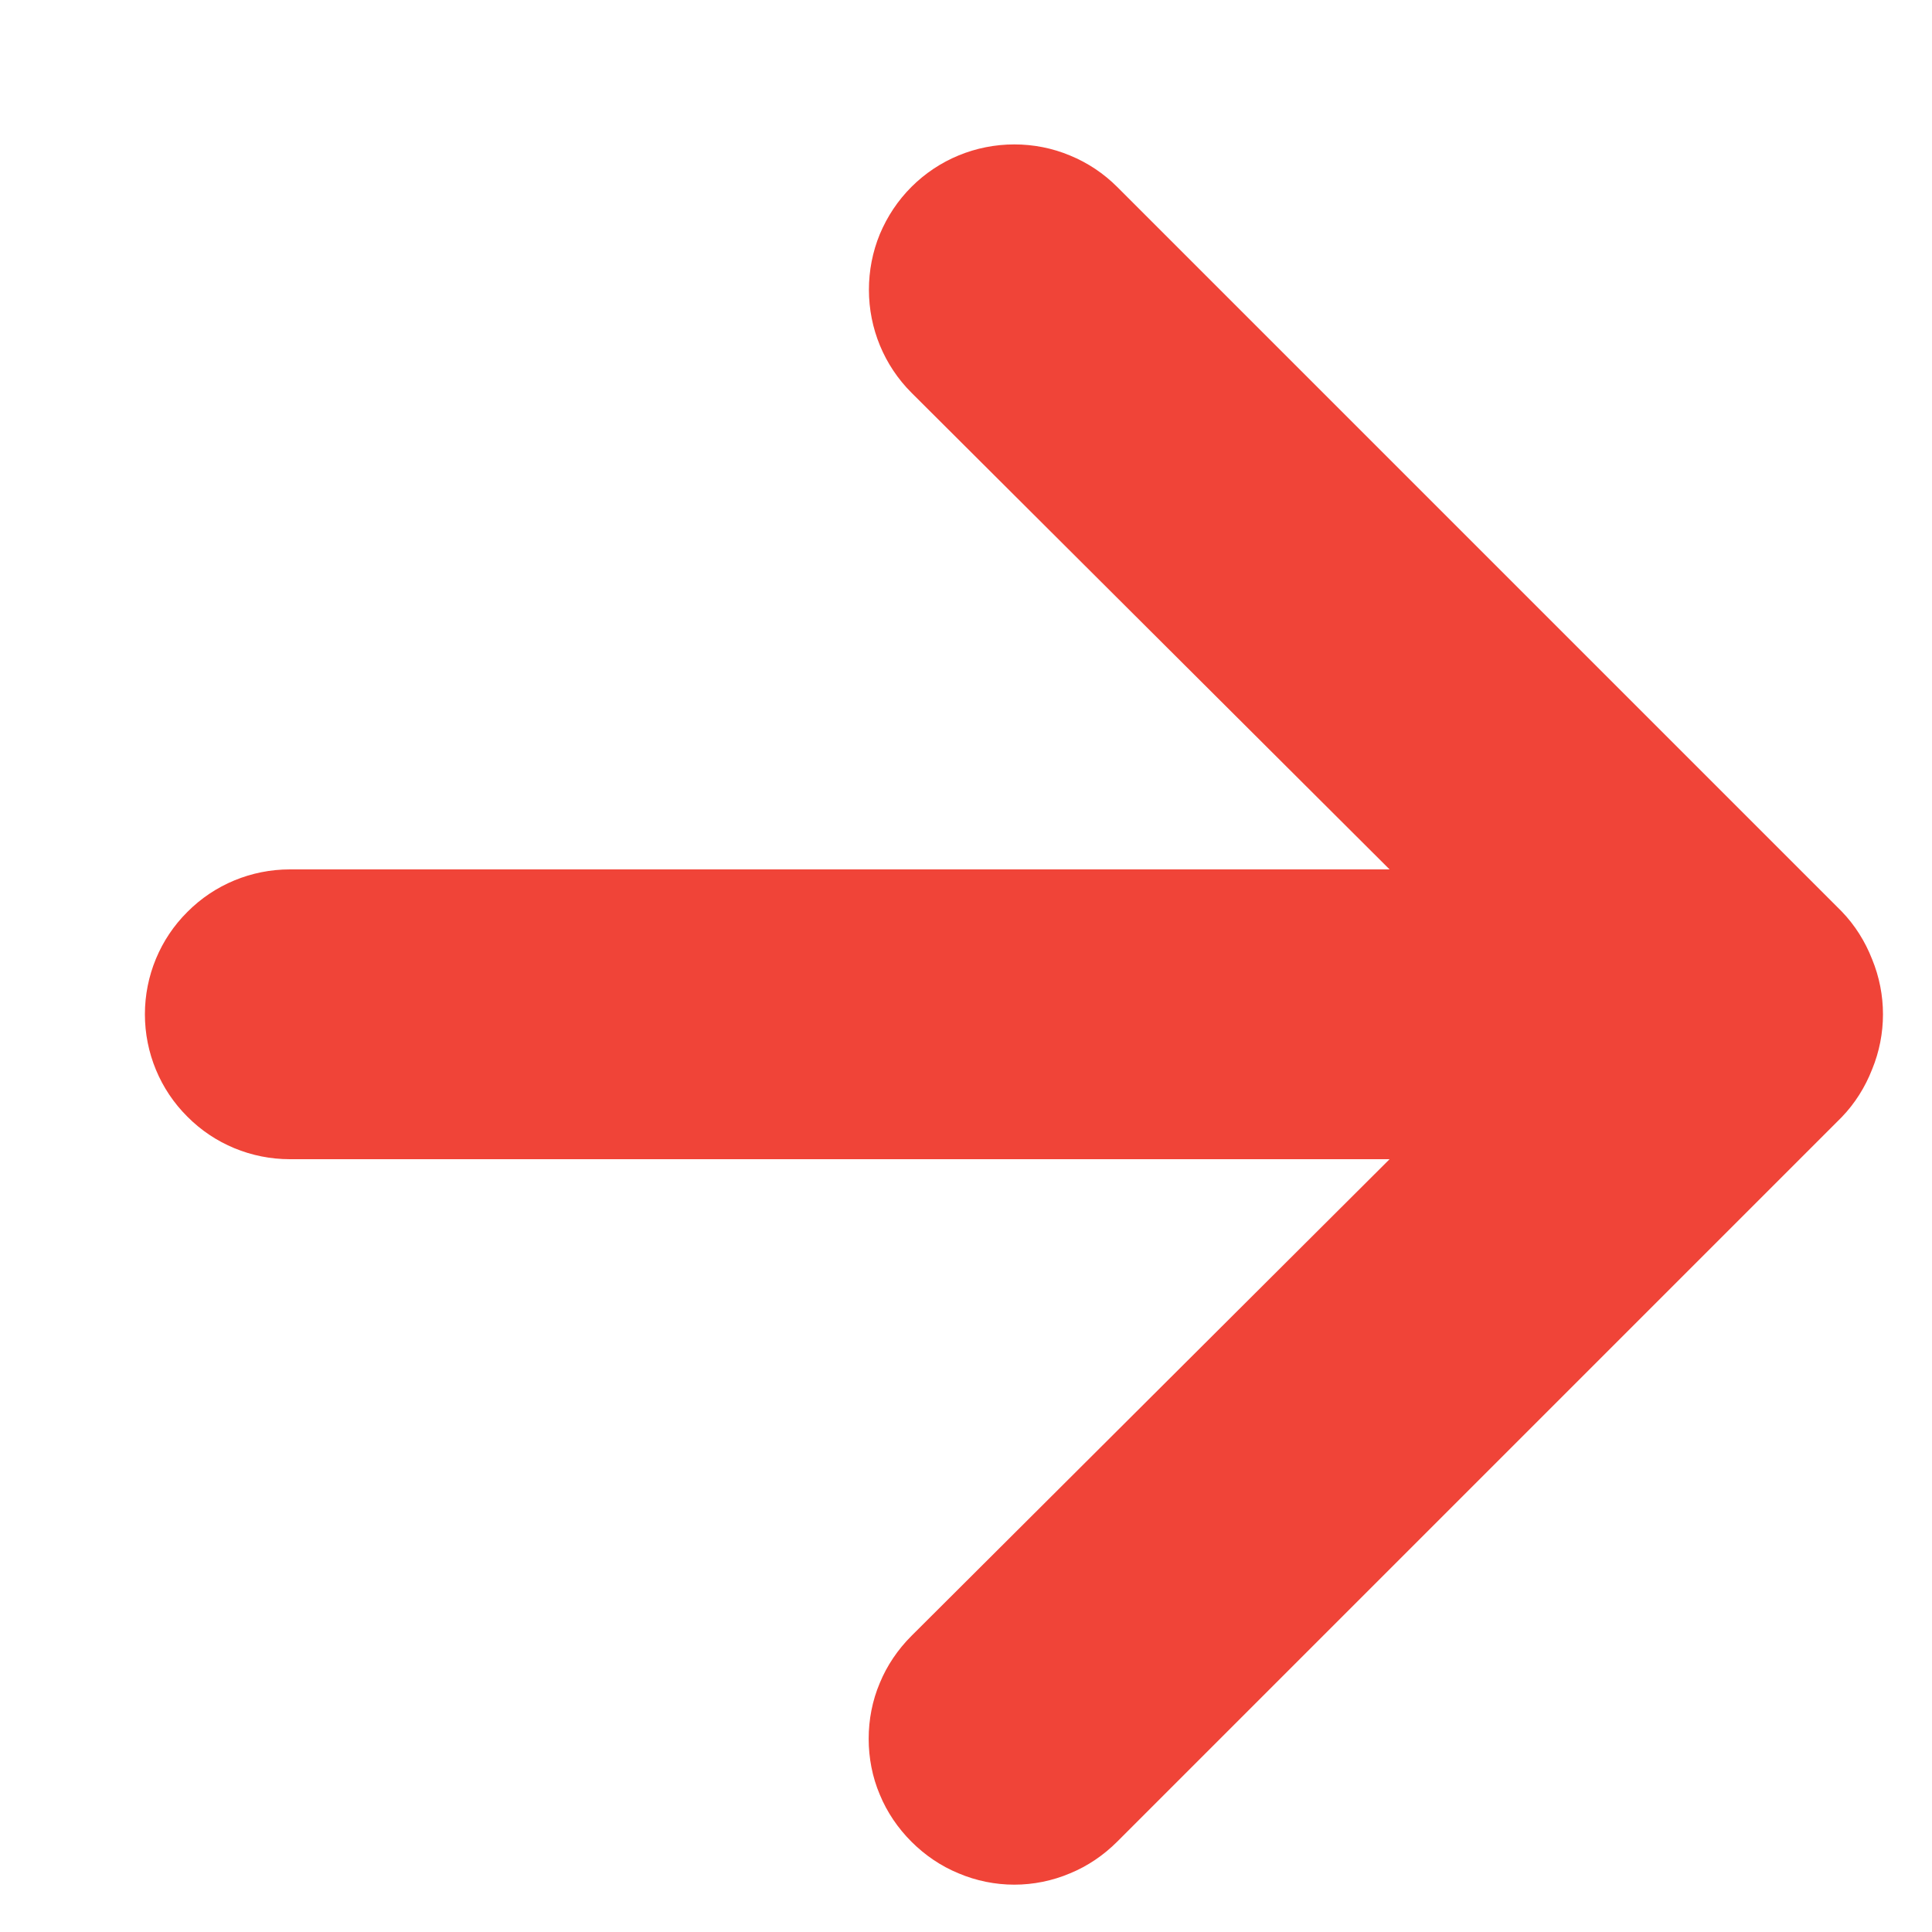<svg width="8" height="8" viewBox="0 0 8 8" fill="none" xmlns="http://www.w3.org/2000/svg">
<path d="M7.752 3.972C7.723 3.898 7.681 3.831 7.626 3.774L4.626 0.774C4.57 0.718 4.504 0.674 4.431 0.644C4.357 0.613 4.279 0.598 4.2 0.598C4.04 0.598 3.887 0.661 3.774 0.774C3.718 0.83 3.674 0.896 3.643 0.97C3.613 1.043 3.598 1.121 3.598 1.2C3.598 1.36 3.661 1.513 3.774 1.626L5.754 3.6H1.2C1.041 3.6 0.888 3.663 0.776 3.776C0.663 3.888 0.6 4.041 0.6 4.2C0.6 4.359 0.663 4.512 0.776 4.624C0.888 4.737 1.041 4.8 1.2 4.8H5.754L3.774 6.774C3.718 6.83 3.673 6.896 3.643 6.969C3.612 7.042 3.597 7.121 3.597 7.2C3.597 7.279 3.612 7.358 3.643 7.431C3.673 7.504 3.718 7.57 3.774 7.626C3.83 7.682 3.896 7.727 3.969 7.757C4.042 7.788 4.121 7.804 4.2 7.804C4.279 7.804 4.358 7.788 4.431 7.757C4.504 7.727 4.57 7.682 4.626 7.626L7.626 4.626C7.681 4.569 7.723 4.502 7.752 4.428C7.812 4.282 7.812 4.118 7.752 3.972Z" fill="#F04438"/>
</svg>
